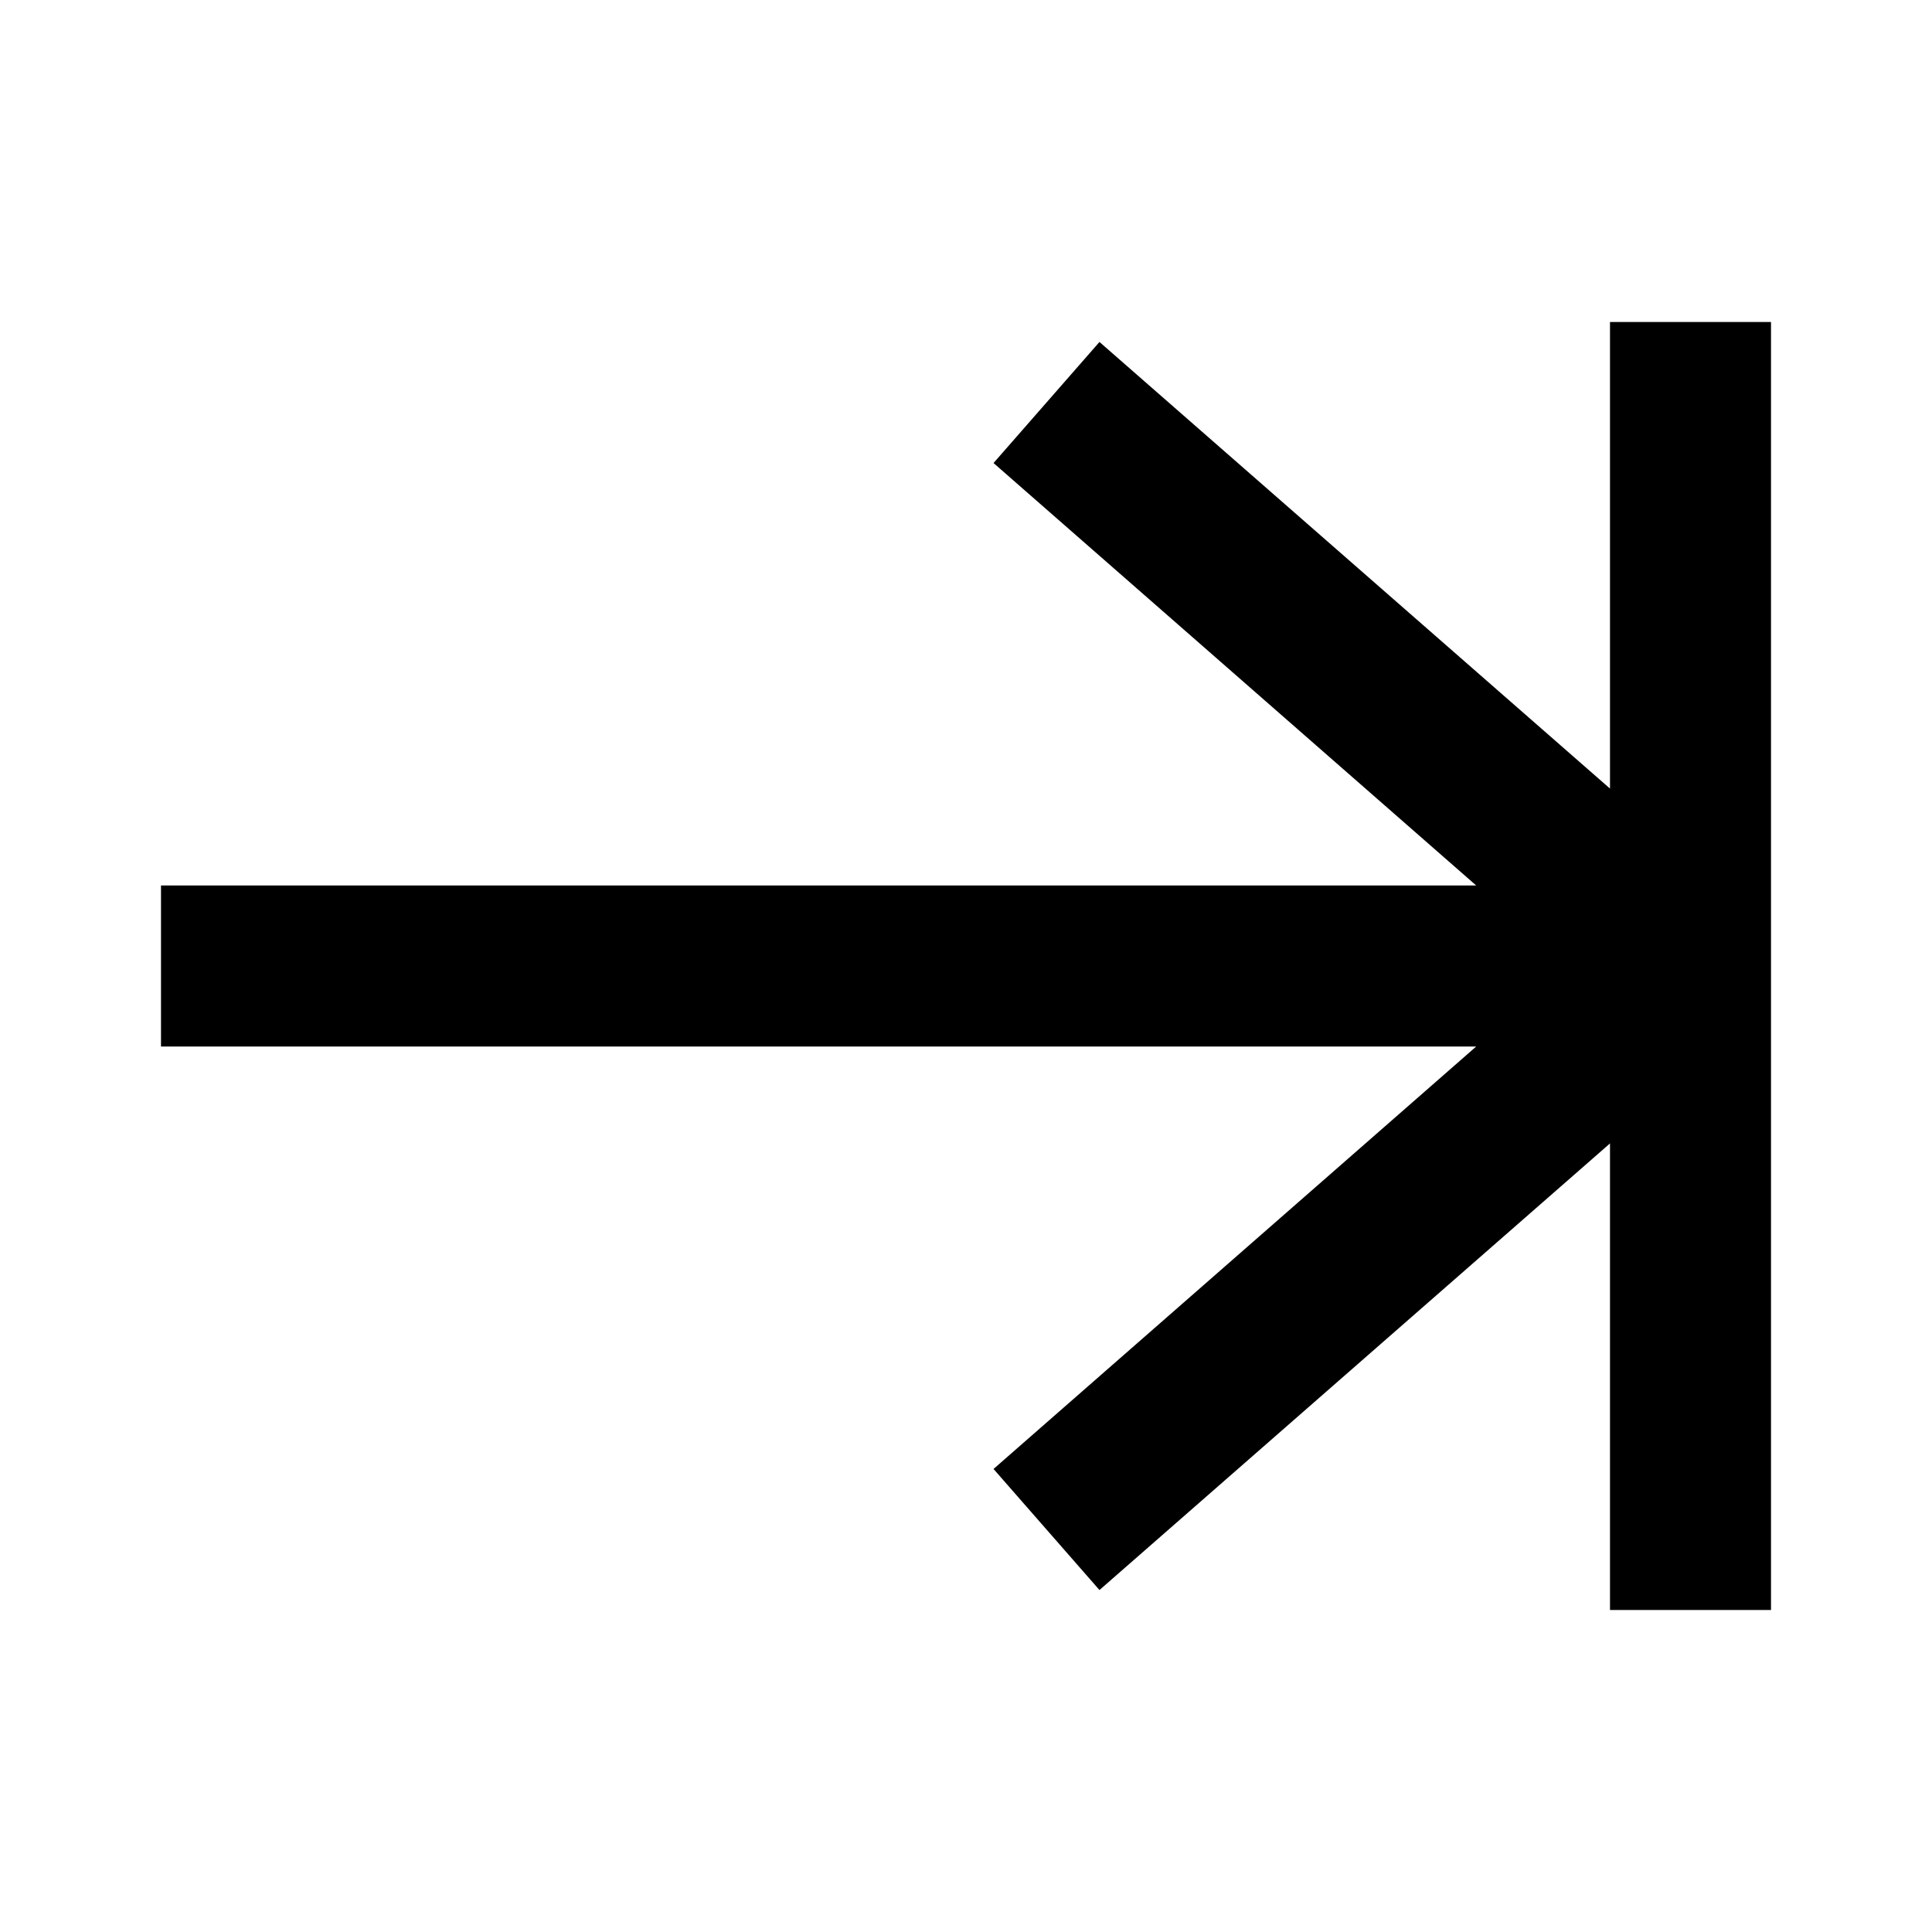 <svg width="12" height="12" viewBox="0 0 12 12" xmlns="http://www.w3.org/2000/svg">
<path d="M10 7.102V10H11V2H10V4.898L6.829 2.124L6.171 2.876L9.169 5.5H1V6.5H9.169L6.171 9.124L6.829 9.876L10 7.102Z"/>
</svg>
